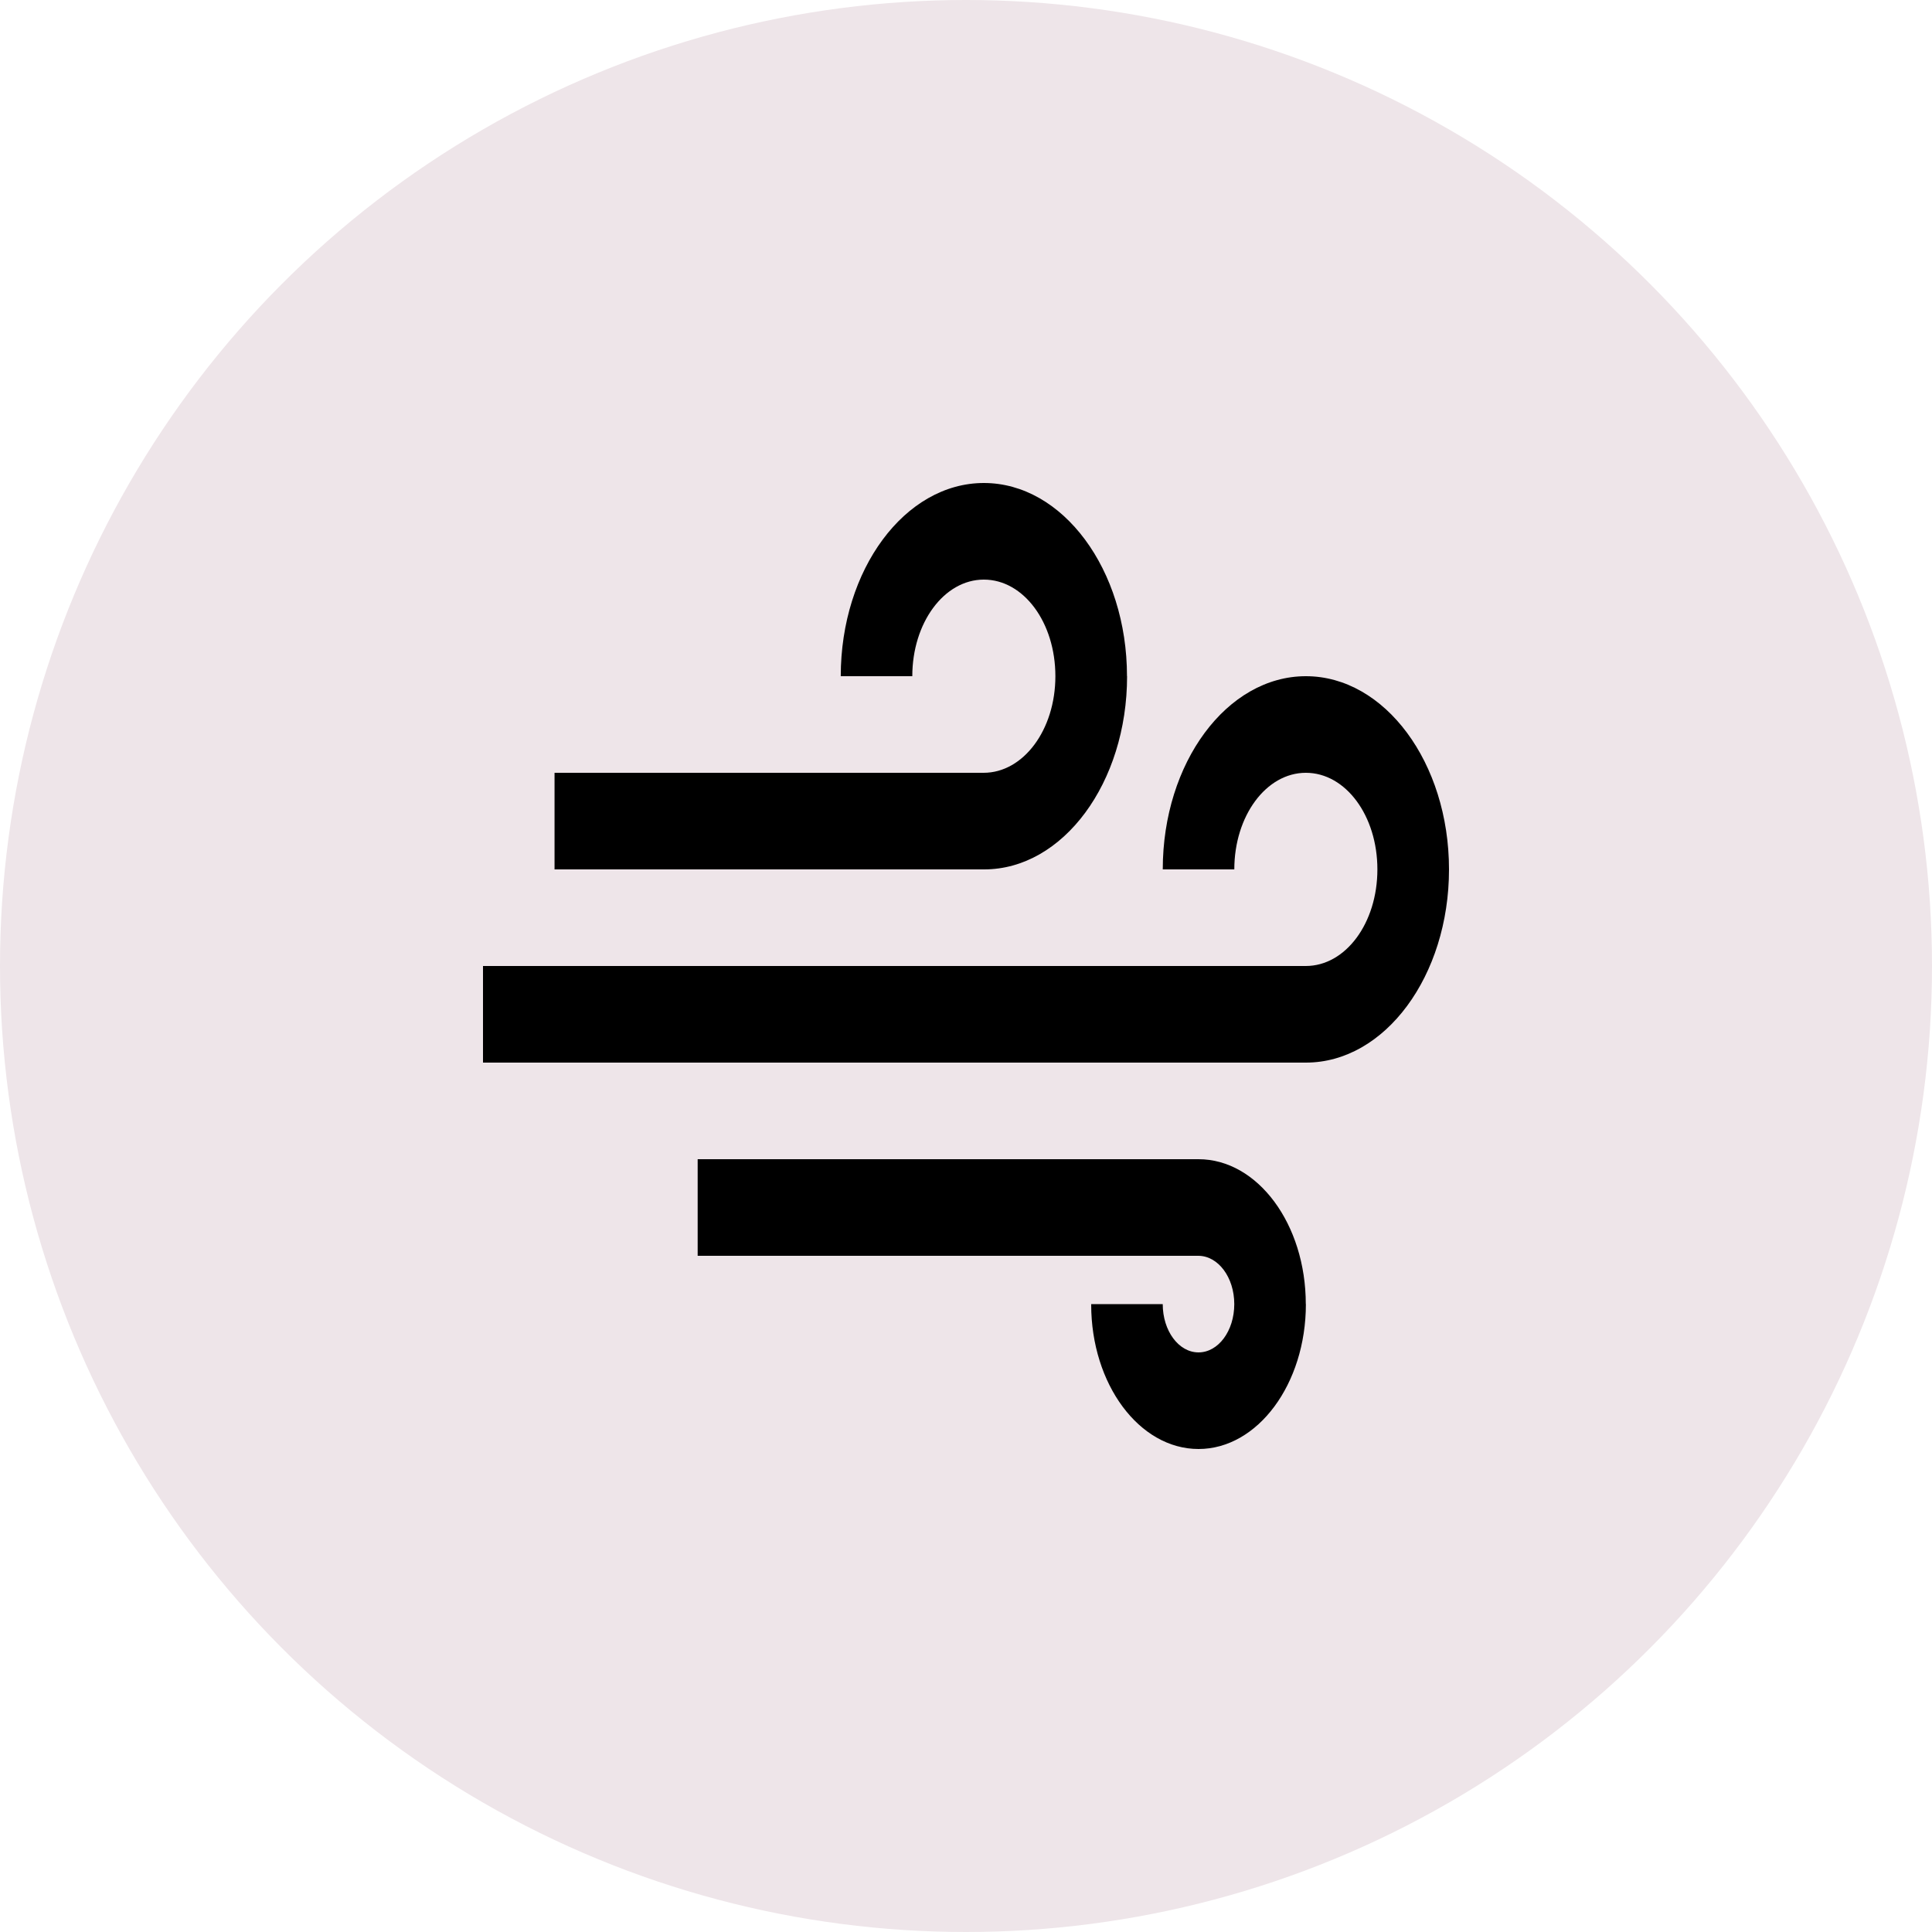 <svg xmlns="http://www.w3.org/2000/svg" width="64" height="64" viewBox="0 0 64 64"><g transform="translate(-1642.371 -140)"><circle cx="32" cy="32" r="32" transform="translate(1642.371 140)" fill="#eee5e9"/><g transform="translate(1655.371 150)"><path d="M35,18.8c0-3.535-2.128-6.4-4.741-6.4s-4.741,2.863-4.741,6.4h2.37c0-1.767,1.052-3.2,2.37-3.2s2.37,1.42,2.37,3.2S31.575,22,30.255,22H3v3.2H30.261C32.878,25.2,35,22.327,35,18.8ZM24.333,12.4c0-3.535-2.128-6.4-4.741-6.4s-4.741,2.863-4.741,6.4v0h2.37c0-1.767,1.052-3.2,2.37-3.2s2.37,1.42,2.37,3.2-1.063,3.2-2.377,3.2H5.37v3.2H19.6c2.616,0,4.736-2.873,4.736-6.4Zm5.926,20.8c0,2.651-1.6,4.8-3.556,4.8h0c-1.964,0-3.556-2.147-3.556-4.786V33.2h2.37c0,.884.526,1.6,1.185,1.6h0c.655,0,1.185-.71,1.185-1.6h0c0-.884-.532-1.6-1.194-1.6H10.111V28.4H26.7c1.964,0,3.556,2.154,3.556,4.8Z" transform="translate(0 0)" fill-rule="evenodd"/></g></g></svg>